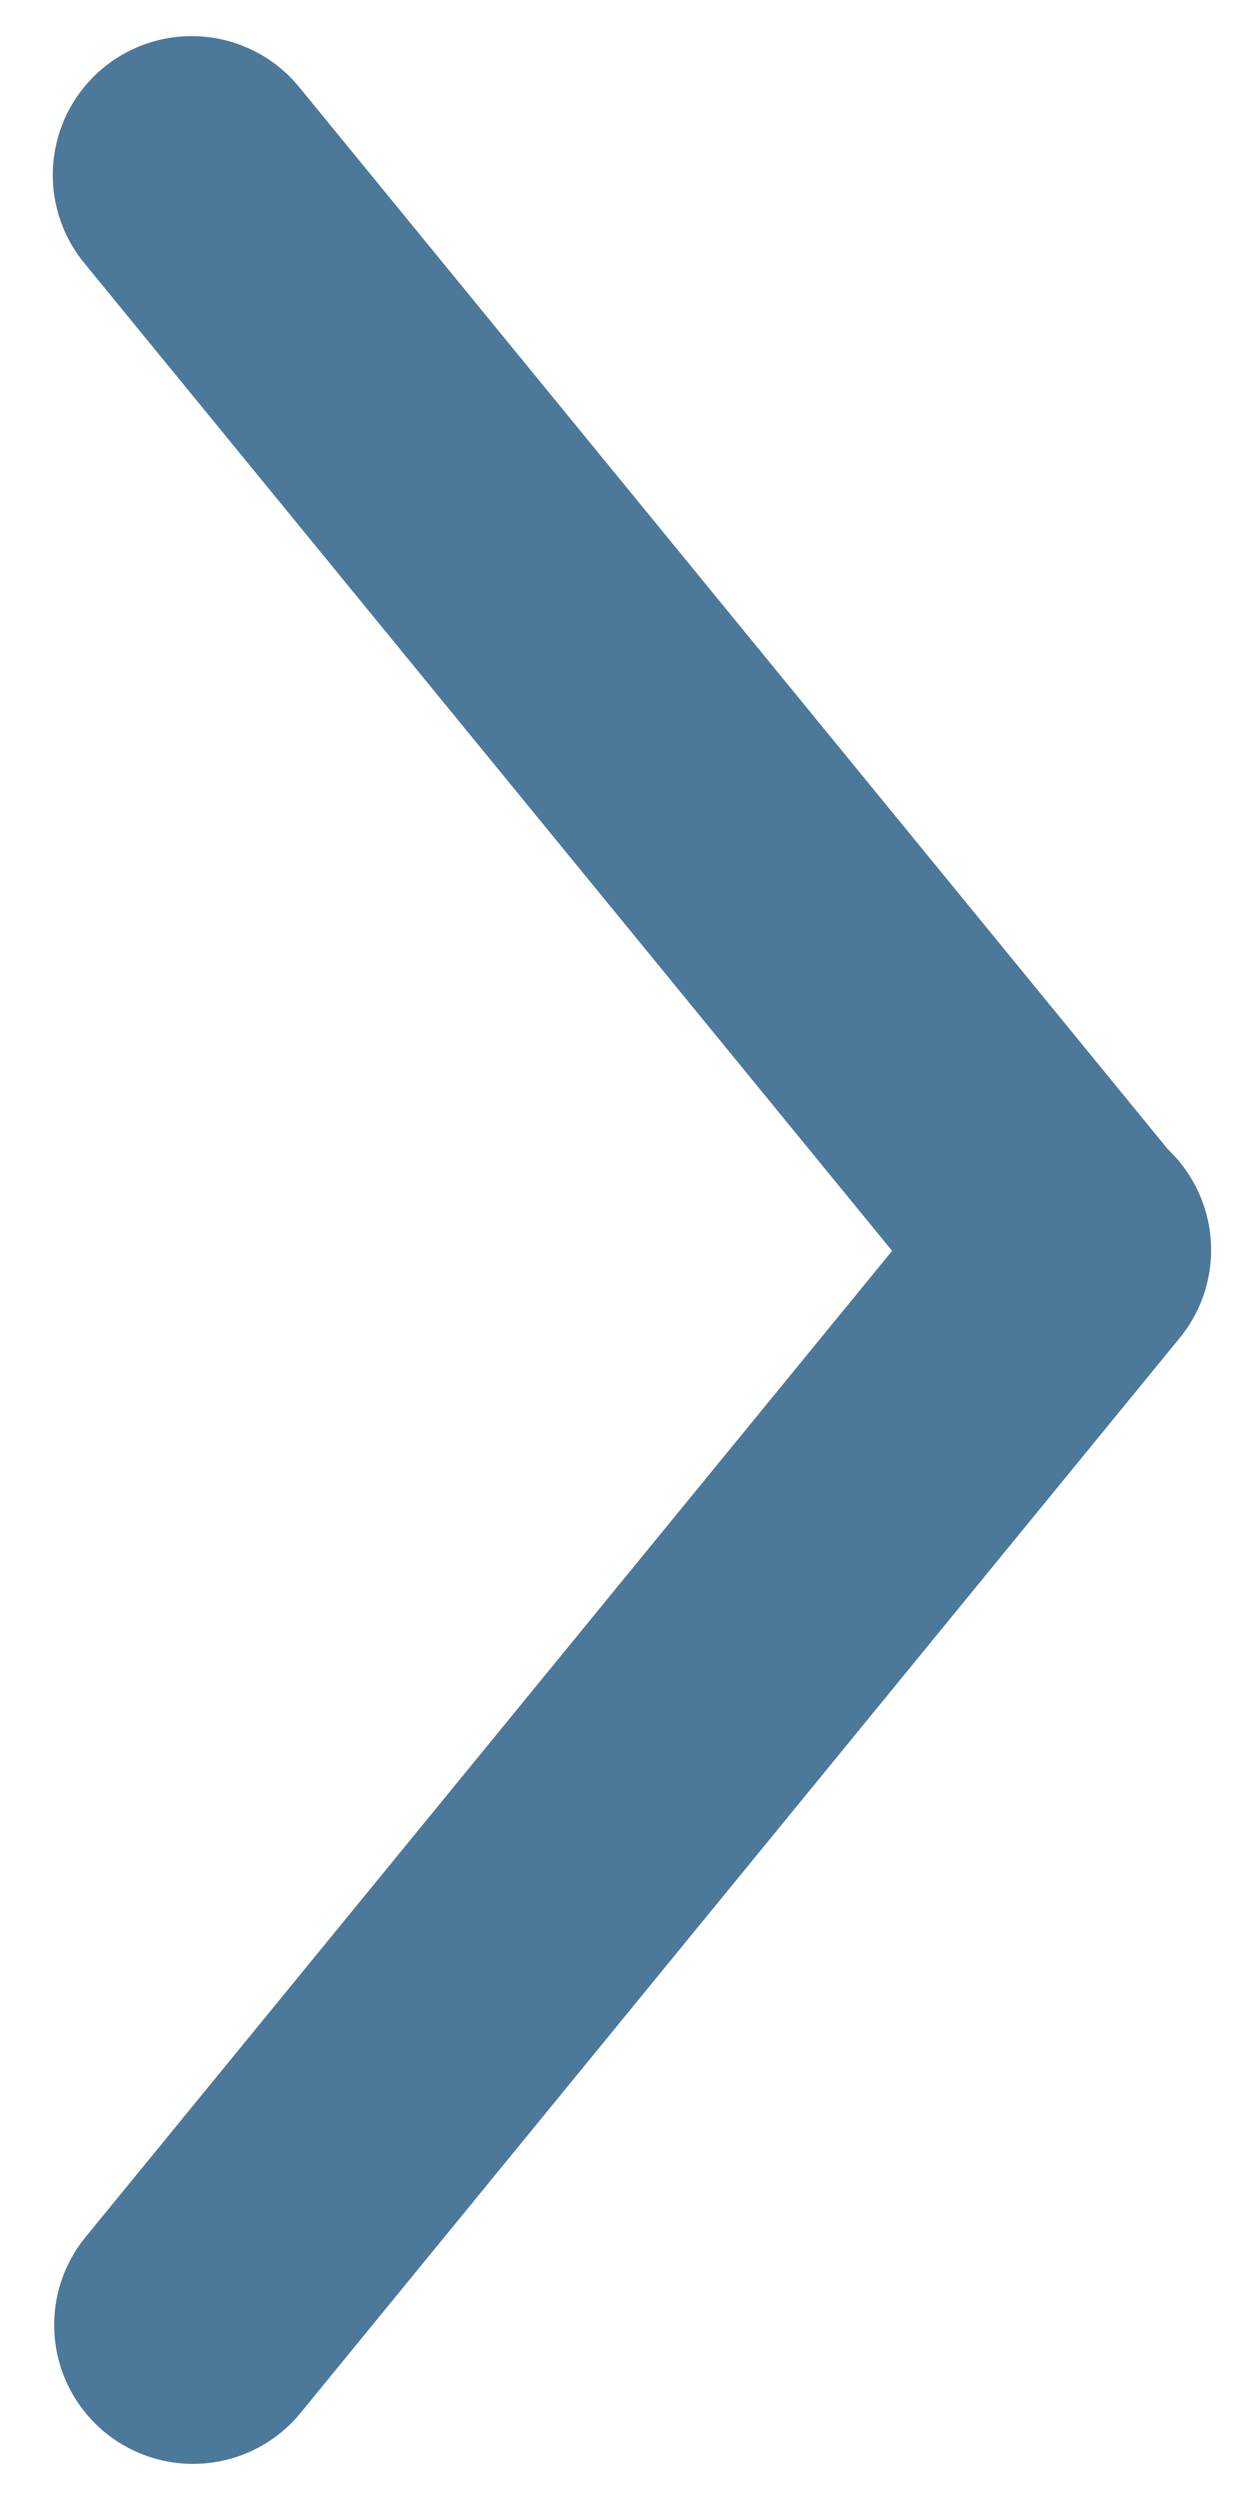 <svg viewBox="0 0 9 18" version="1.1" xmlns="http://www.w3.org/2000/svg" xmlns:xlink="http://www.w3.org/1999/xlink">
    <g stroke="none" stroke-width="1" fill="none" fill-rule="evenodd" fill-opacity="0" stroke-linecap="round">
        <g fill="#FFFFFF" fill-rule="nonzero" stroke="#4C789A" stroke-width="2">
            <g transform="translate(4.5, 9) rotate(-90) translate(-4.5, -9) translate(-4, 5)">
                <path d="M0.76,0.89 L8.5,7.22"></path>
                <g transform="translate(8, 0)">
                    <path d="M8.24,0.88 L0.5,7.21"></path>
                </g>
            </g>
        </g>
    </g>
</svg>
